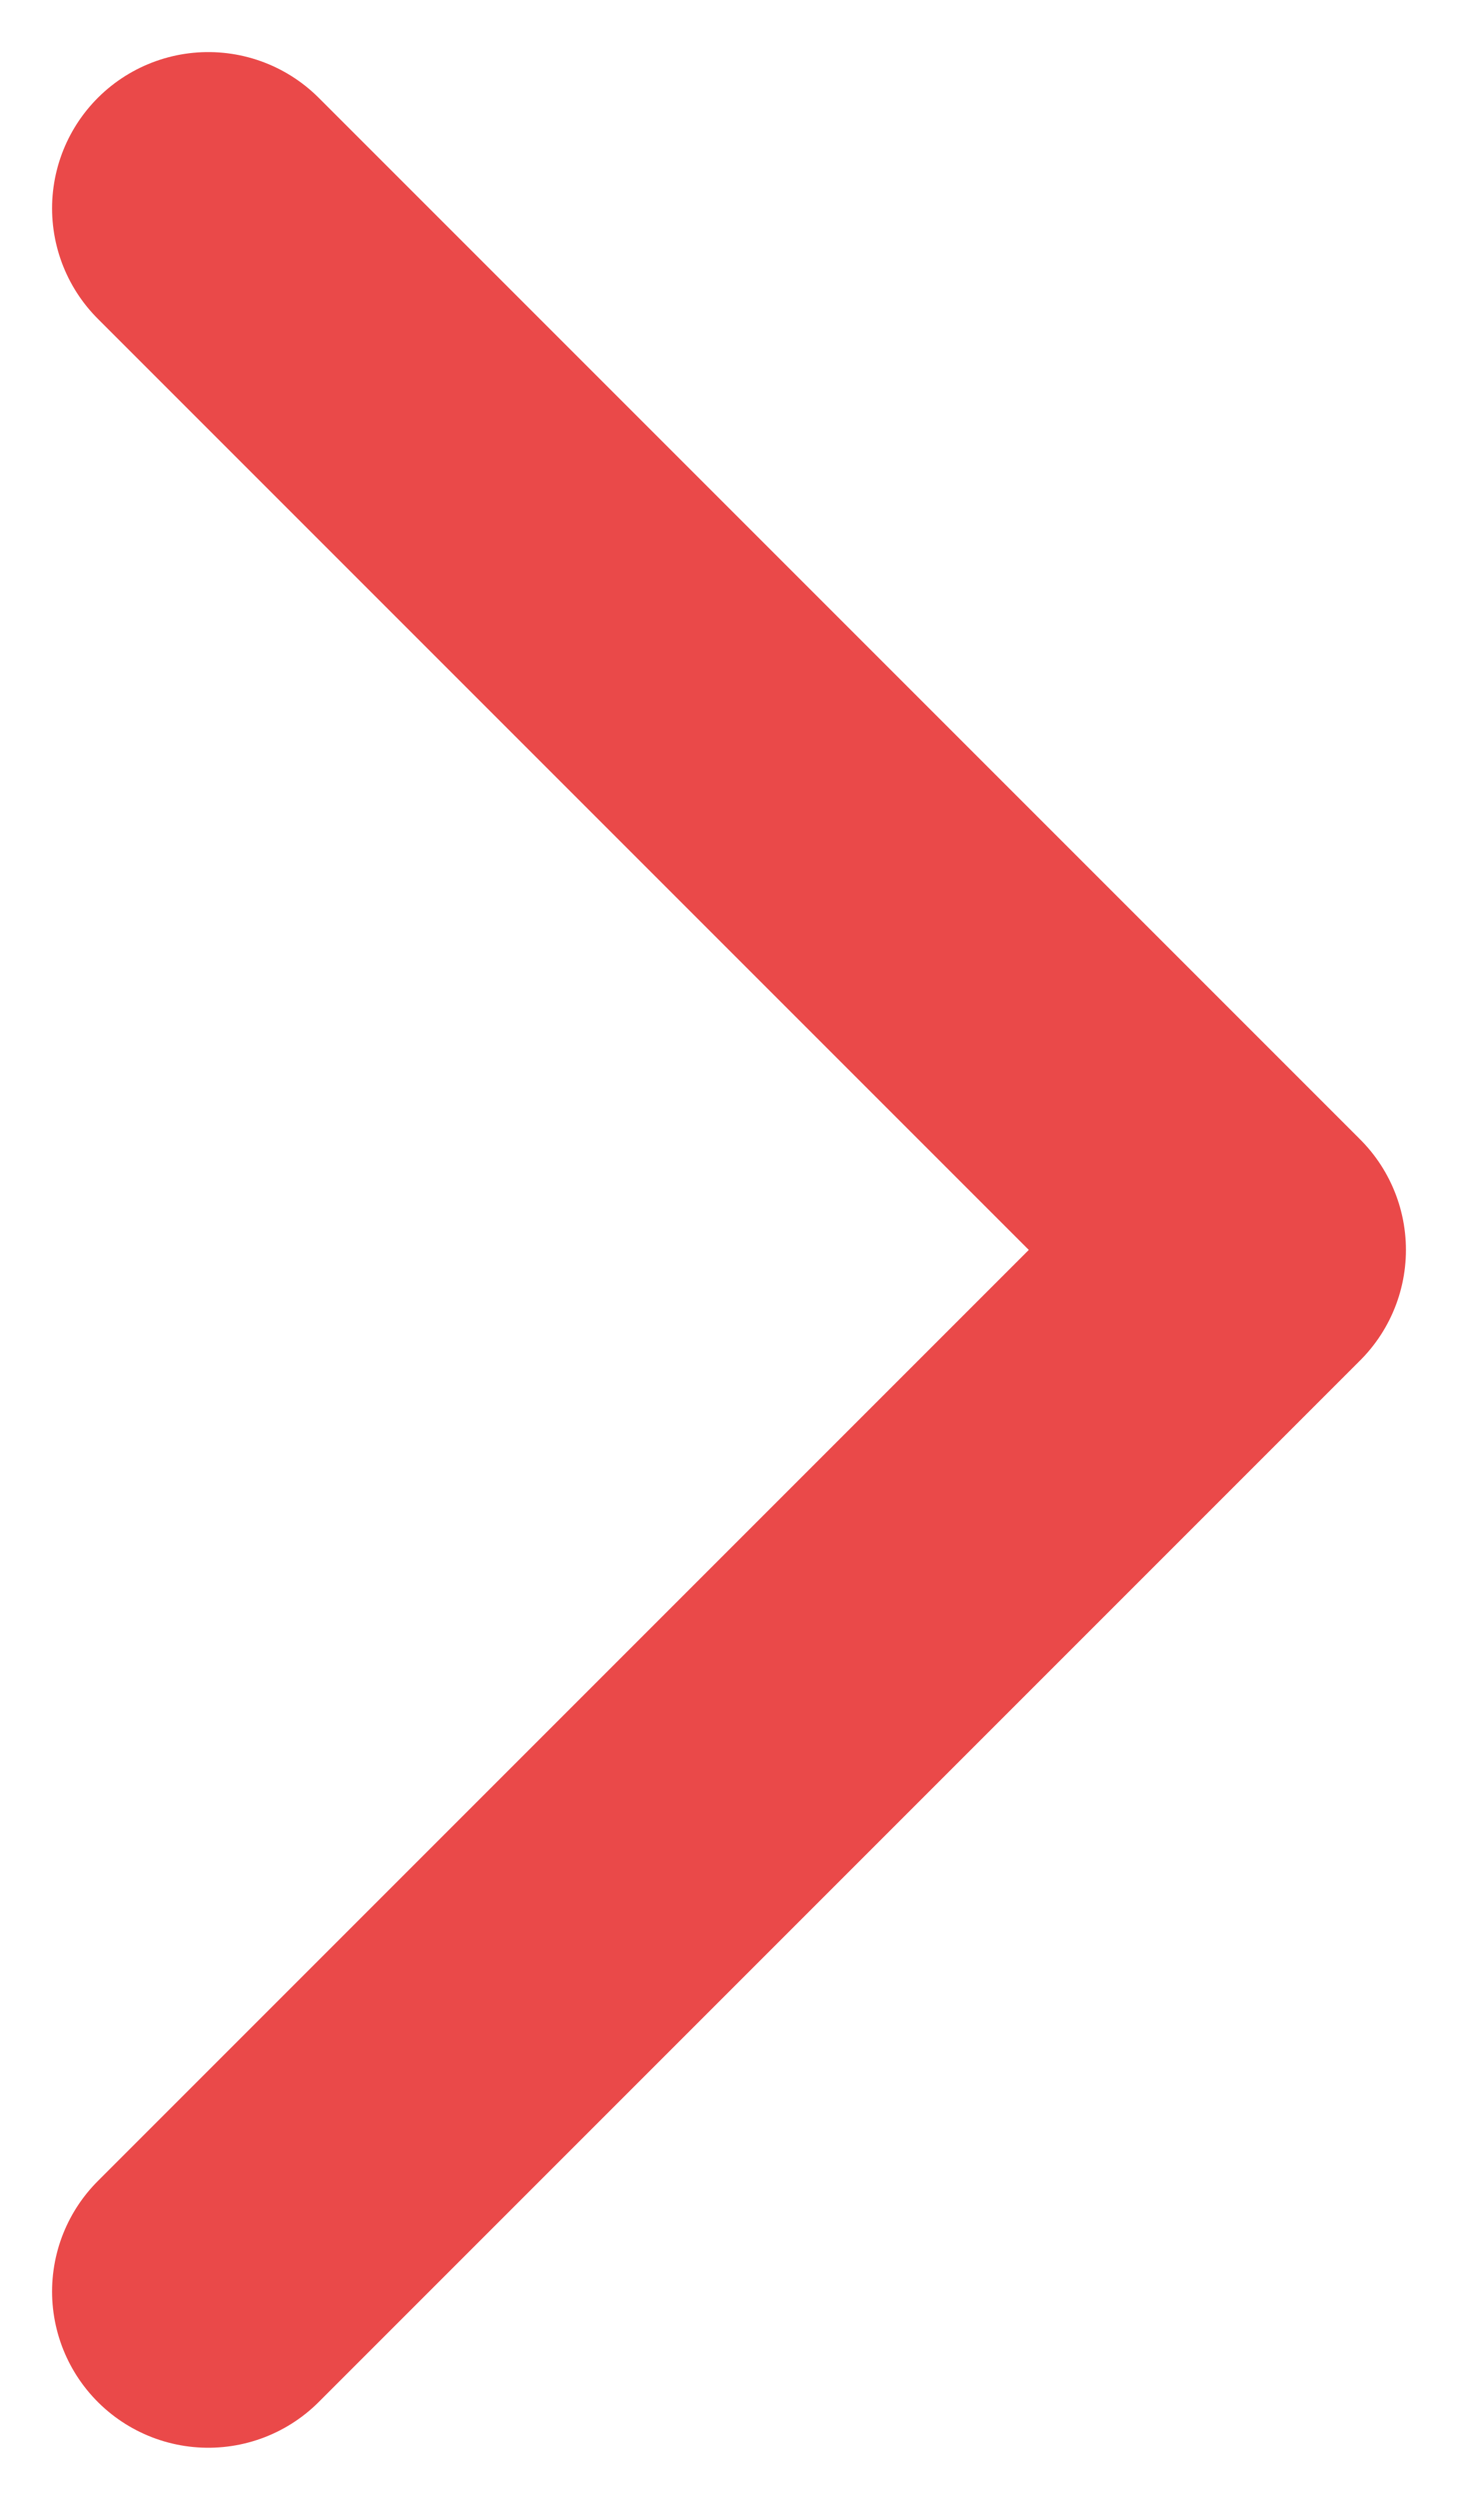 <svg width="7" height="12" viewBox="0 0 7 12" fill="none" xmlns="http://www.w3.org/2000/svg">
<path d="M1 11L6 6L1 1" stroke="#EA4949" stroke-width="1.5" stroke-linecap="round" stroke-linejoin="round"/>
</svg>
